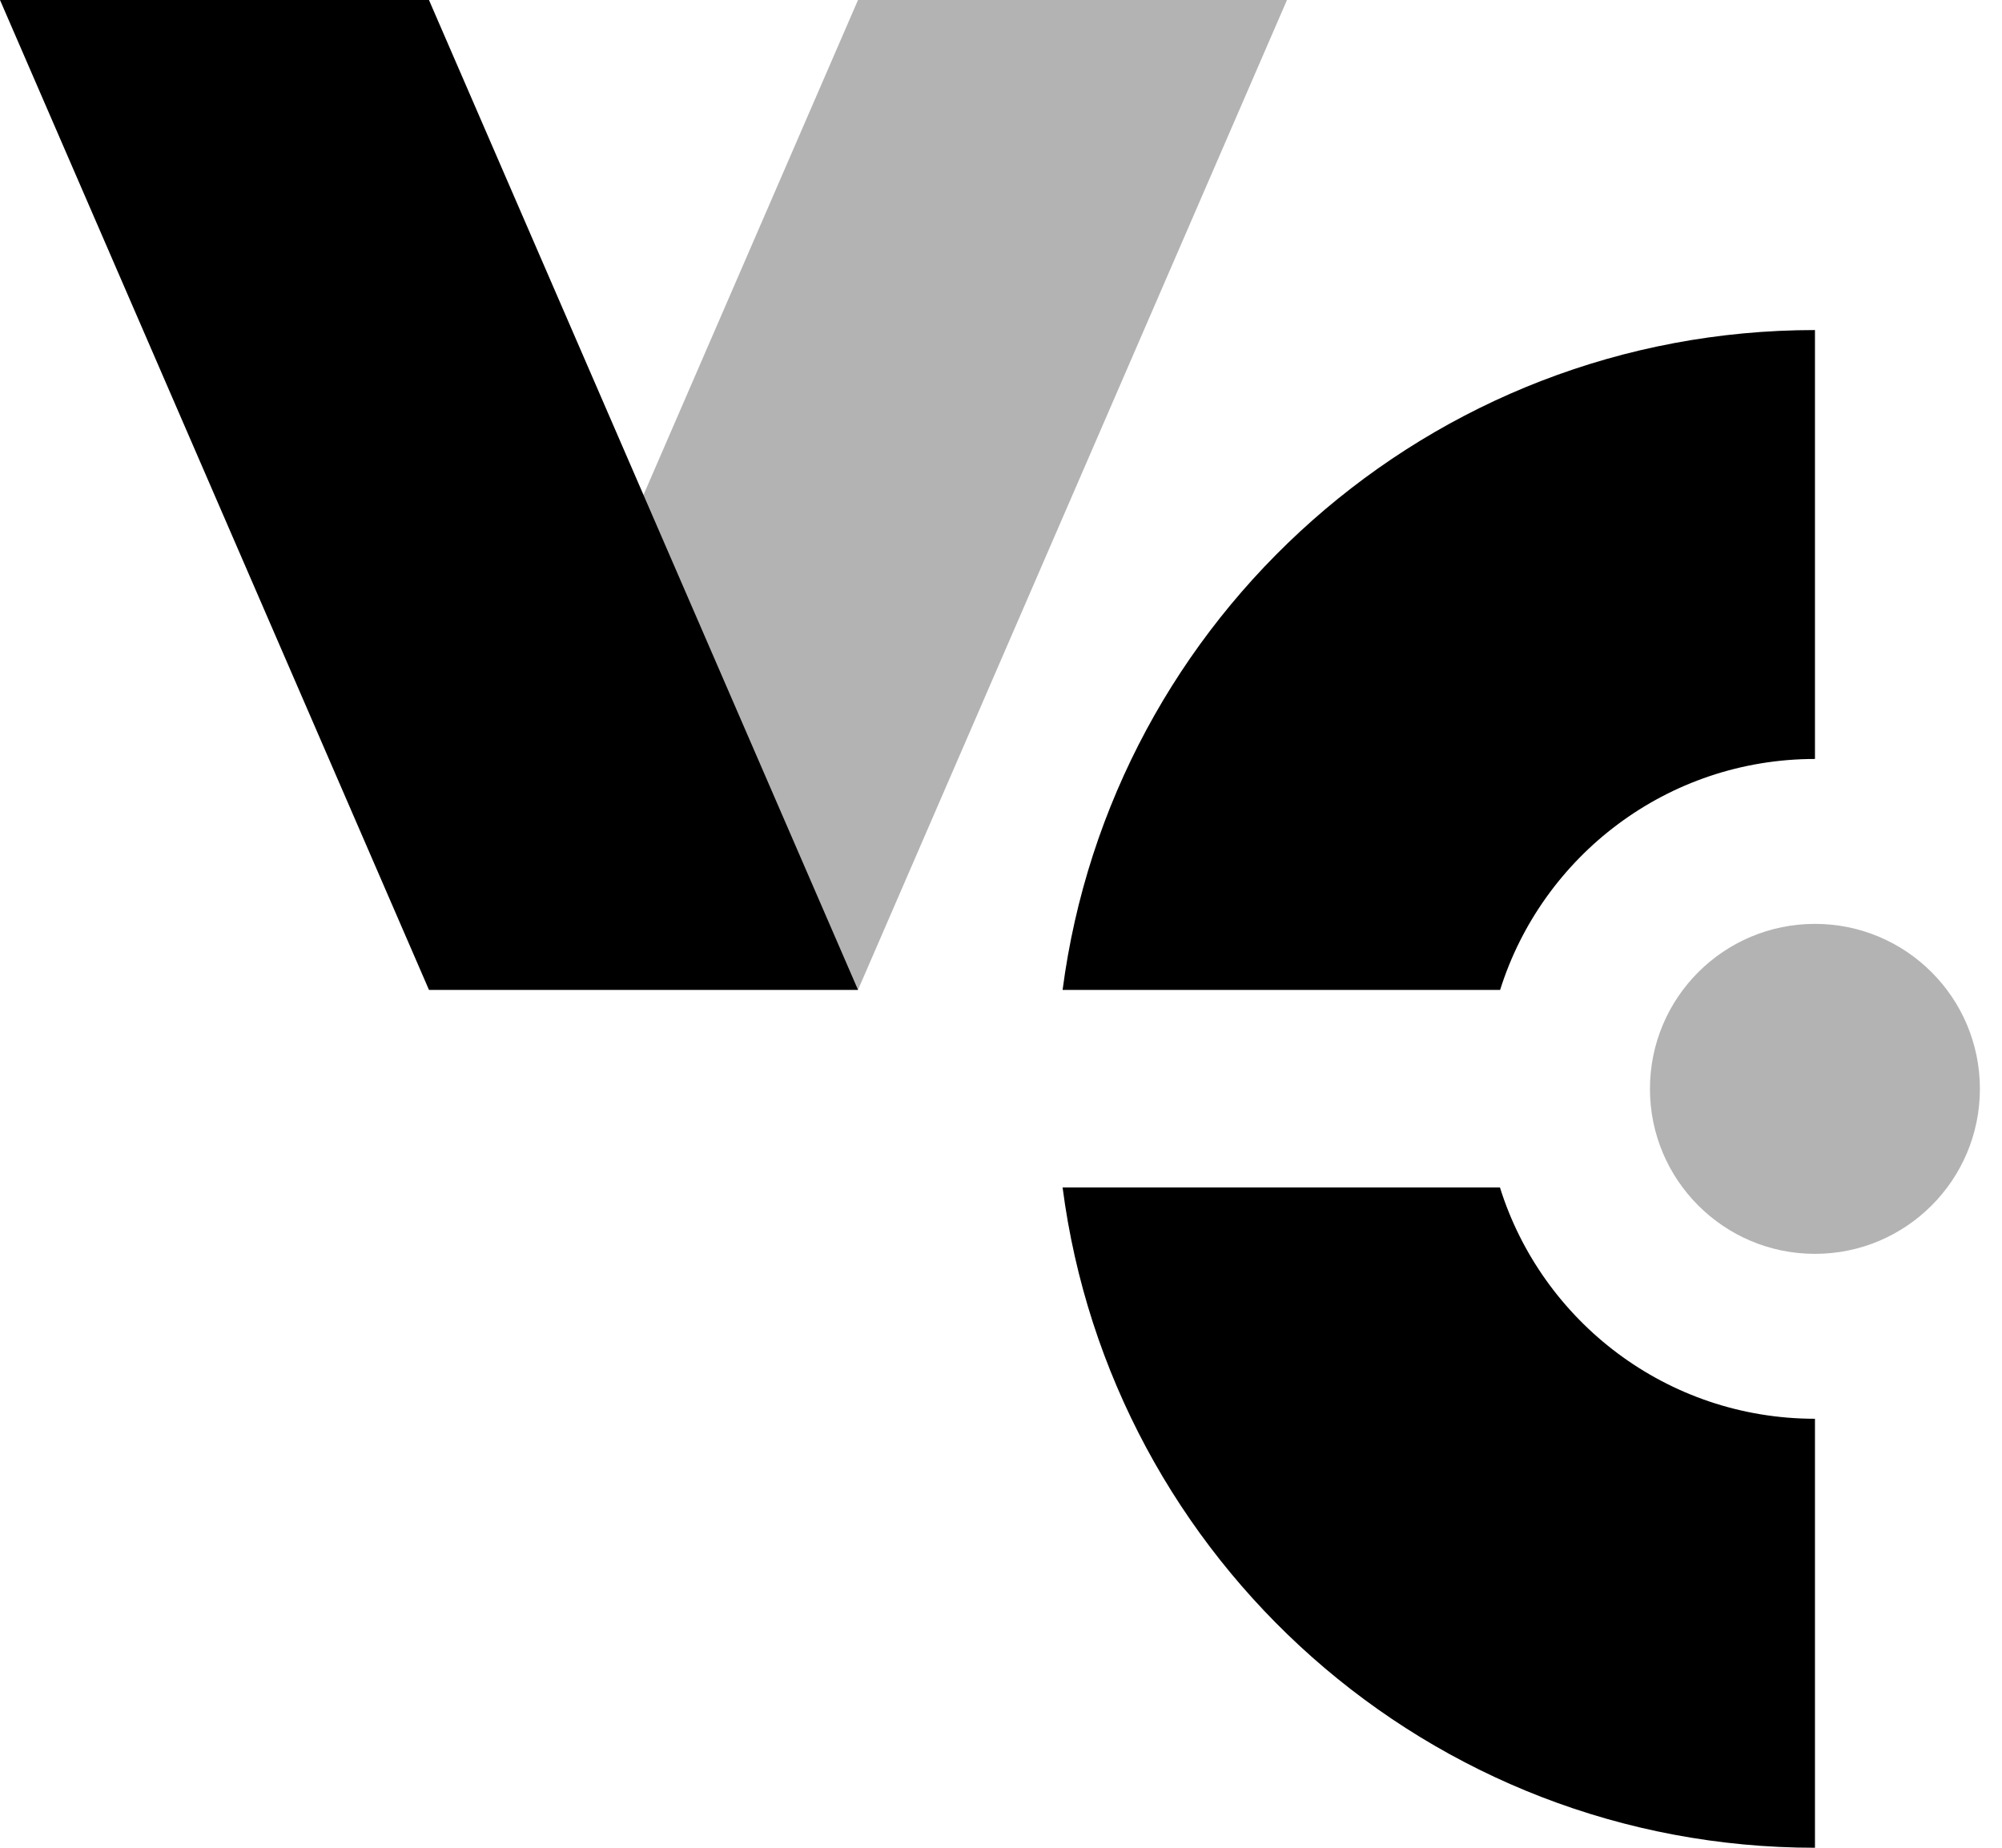 <svg width="26" height="24" viewBox="0 0 26 24" fill="none" xmlns="http://www.w3.org/2000/svg">
<path fill-rule="evenodd" clip-rule="evenodd" d="M11.143 0L5.571 12.857H11.143L16.714 0H11.143Z" fill="black" fill-opacity="0.3"/>
<path fill-rule="evenodd" clip-rule="evenodd" d="M0 0L5.571 12.857H11.143L5.571 0H0Z" fill="black"/>
<path fill-rule="evenodd" clip-rule="evenodd" d="M25.713 14.143C25.713 15.326 24.754 16.286 23.571 16.286C22.387 16.286 21.428 15.326 21.428 14.143C21.428 12.959 22.387 12 23.571 12C24.754 12 25.713 12.959 25.713 14.143Z" fill="black" fill-opacity="0.3"/>
<path fill-rule="evenodd" clip-rule="evenodd" d="M19.48 15.424H13.8C14.428 20.262 18.561 24 23.571 24V18.428C21.65 18.428 20.025 17.165 19.48 15.424Z" fill="black"/>
<path fill-rule="evenodd" clip-rule="evenodd" d="M13.8 12.858H19.482C20.028 11.119 21.652 9.858 23.571 9.858V4.287C18.563 4.287 14.431 8.022 13.8 12.858Z" fill="black"/>
</svg>

